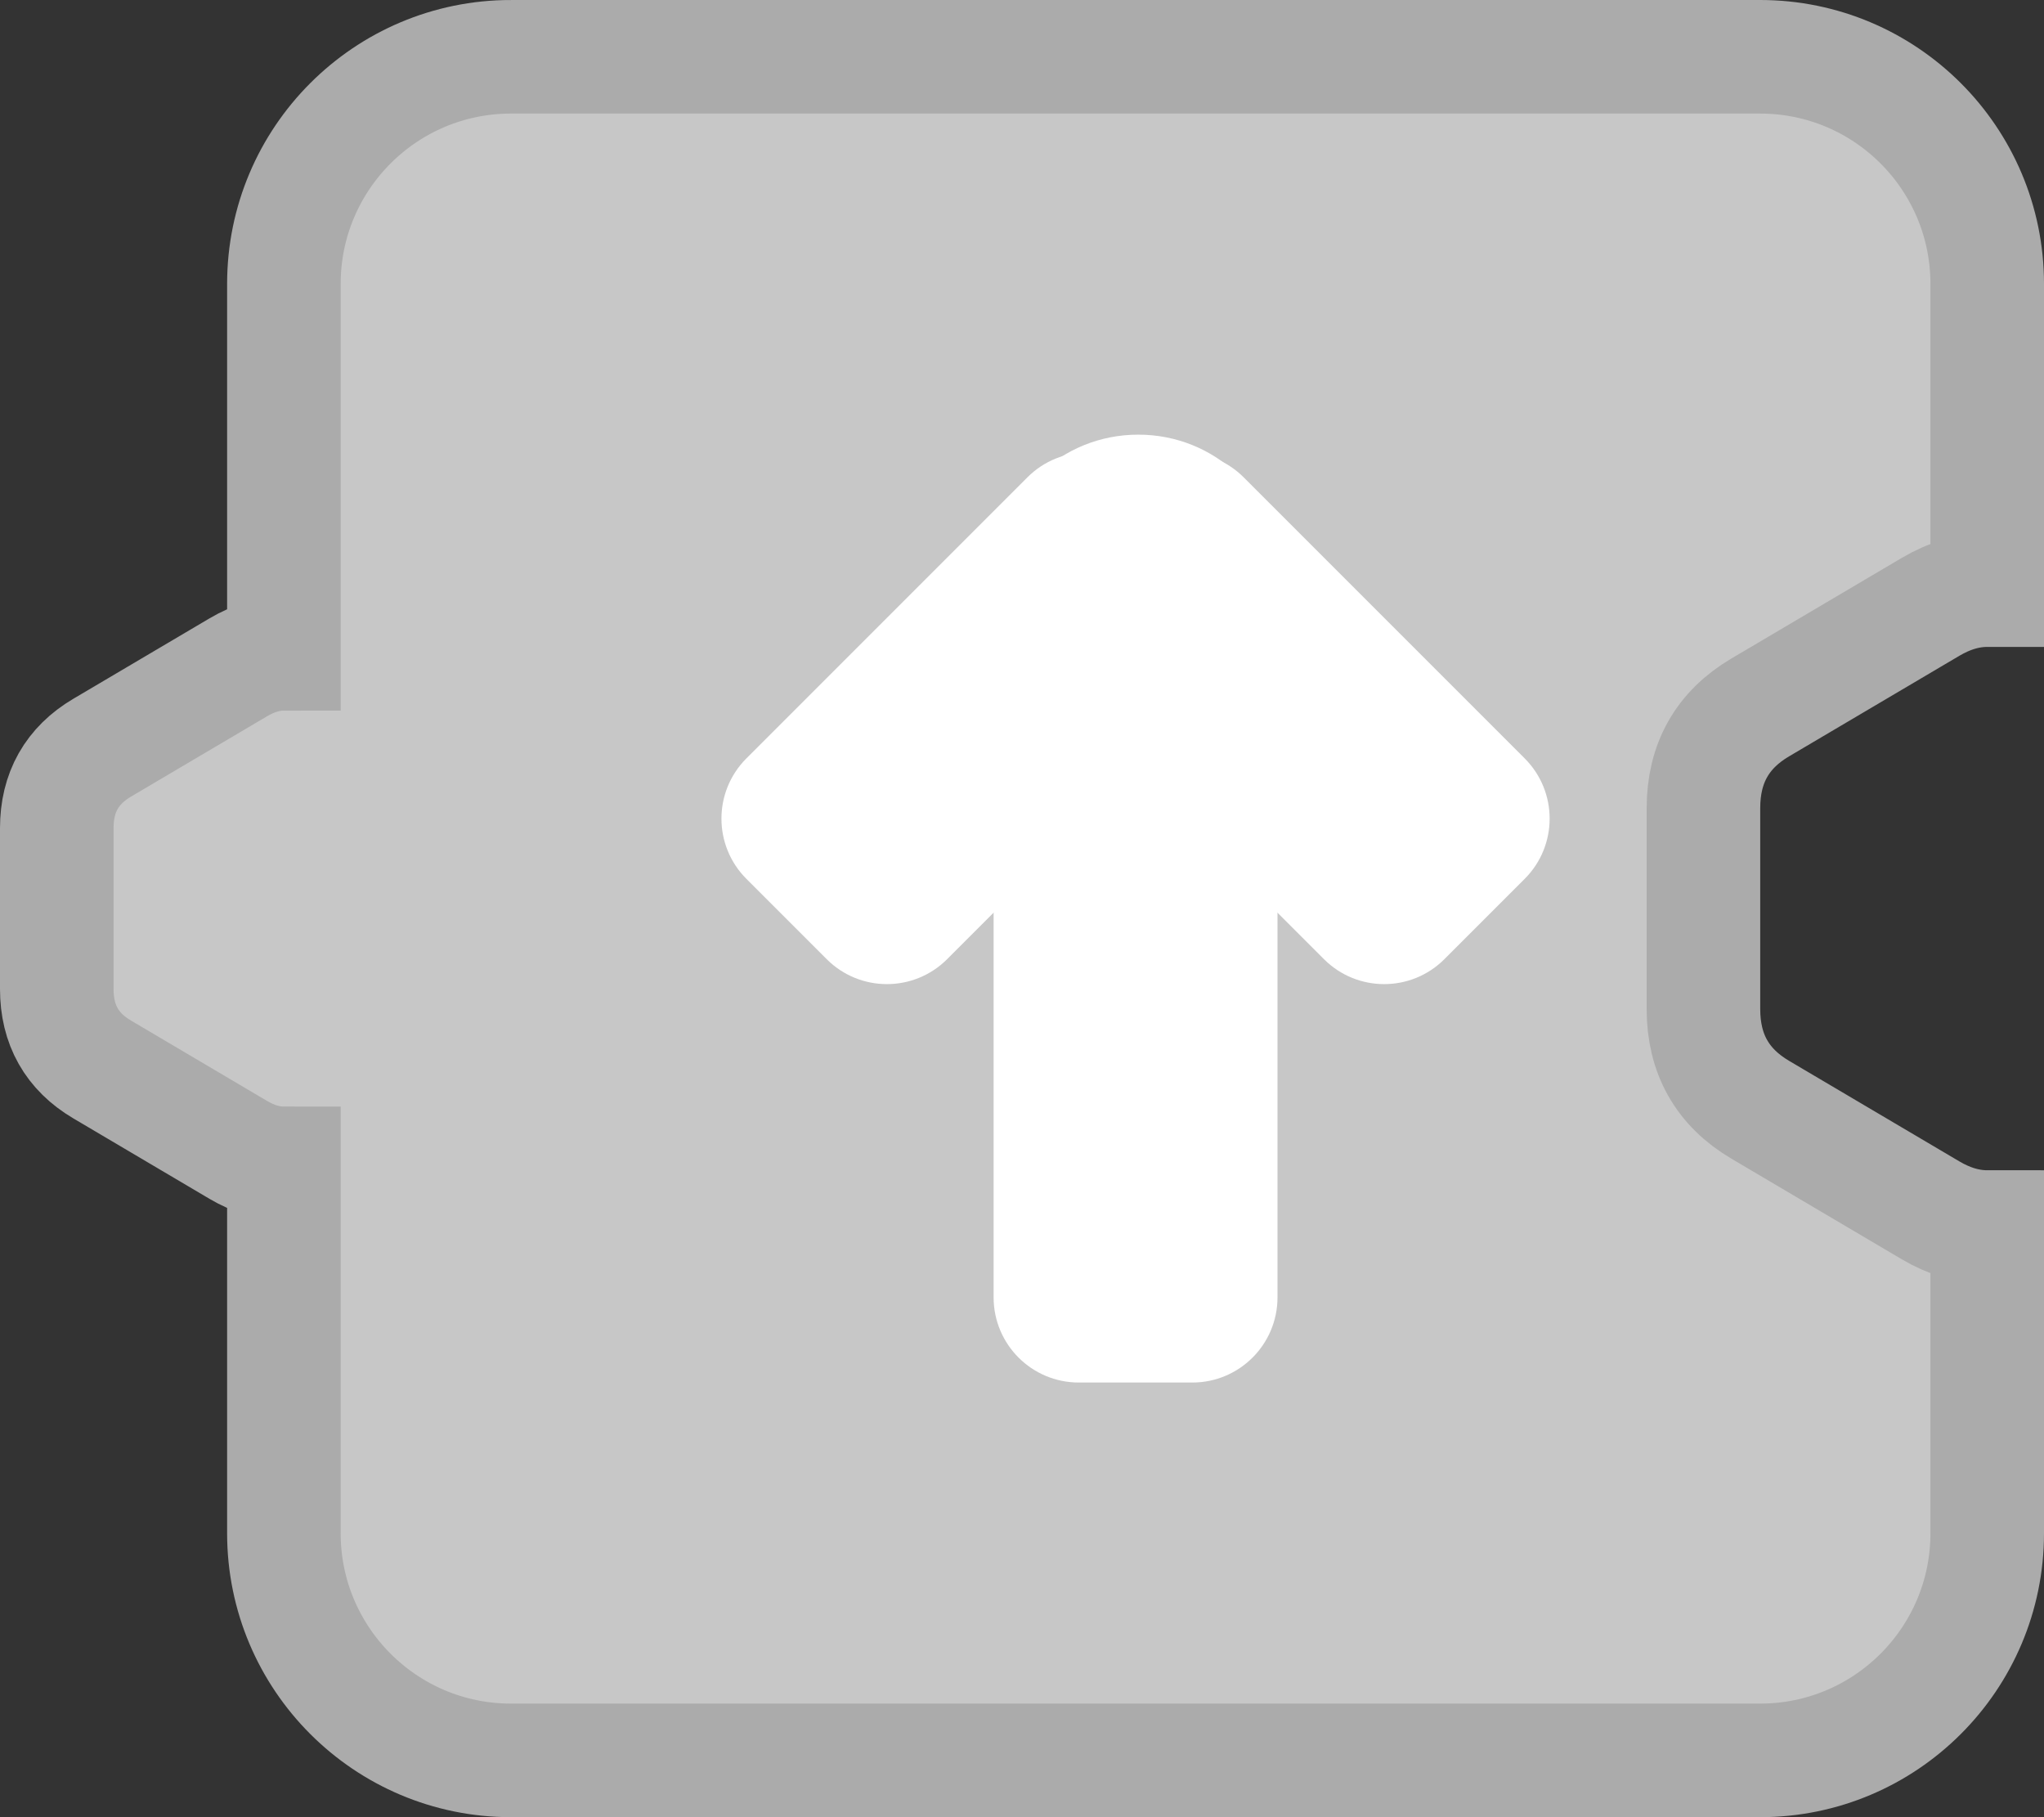 <svg version="1.1" xmlns="http://www.w3.org/2000/svg" xmlns:xlink="http://www.w3.org/1999/xlink" width="72" height="64" viewBox="0,0,72,64"><rect x="0" y="0" width="72" height="64" fill="#333333" stroke="none"/><g transform="translate(-200,-148)"><g data-paper-data="{&quot;isPaintingLayer&quot;:true}" fill-rule="nonzero" stroke-linecap="butt" stroke-linejoin="miter" stroke-miterlimit="10" stroke-dasharray="" stroke-dashoffset="0" style="mix-blend-mode: normal"><path d="M218,150h44c4.418,0 8,3.582 8,8v10.784c-0.666,0 -1.332,0.197 -1.998,0.59l-5.999,3.542c-1.333,0.787 -1.999,1.968 -1.999,3.542v7.084c0,1.575 0.666,2.755 1.999,3.542l5.999,3.542c0.666,0.393 1.332,0.59 1.998,0.59v10.784c0,4.418 -3.582,8 -8,8h-44c-4.418,0 -8,-3.582 -8,-8v-13.027c-0.534,0 -1.068,-0.157 -1.602,-0.472l-4.798,-2.834c-1.067,-0.629 -1.6,-1.574 -1.6,-2.833v-5.667c0,-1.259 0.533,-2.204 1.6,-2.834l4.798,-2.833c0.534,-0.315 1.068,-0.473 1.602,-0.473v-13.027c0,-4.418 3.582,-8 8,-8z" fill="#c7c7c7" stroke="#ababab" stroke-width="4"/><g fill="#ffffff" stroke="none"><path d="M238,196.692c-1.657,0 -3,-1.343 -3,-3v-18c0,-1.657 1.343,-3 3,-3h4c1.657,0 3,1.343 3,3v18c0,1.657 -1.343,3 -3,3z" stroke-width="0.8"/><path d="M226.292,178.953c-1.172,-1.172 -1.172,-3.071 0,-4.243l9.899,-9.899c1.172,-1.172 3.071,-1.172 4.243,0l2.828,2.828c1.172,1.172 1.172,3.071 0,4.243l-9.899,9.899c-1.172,1.172 -3.071,1.172 -4.243,0z" stroke-width="0.8"/><path d="M239.565,164.811c1.172,-1.172 3.071,-1.172 4.243,0l9.899,9.899c1.172,1.172 1.172,3.071 0,4.243l-2.828,2.828c-1.172,1.172 -3.071,1.172 -4.243,0l-9.899,-9.899c-1.172,-1.172 -1.172,-3.071 0,-4.243z" stroke-width="0.8"/><path d="M235.192,168c0,-2.591 2.196,-4.692 4.904,-4.692c2.708,0 4.904,2.101 4.904,4.692c0,2.591 -2.196,4.692 -4.904,4.692c-2.708,0 -4.904,-2.101 -4.904,-4.692z" stroke-width="1"/></g></g></g></svg><!--rotationCenter:40:32-->